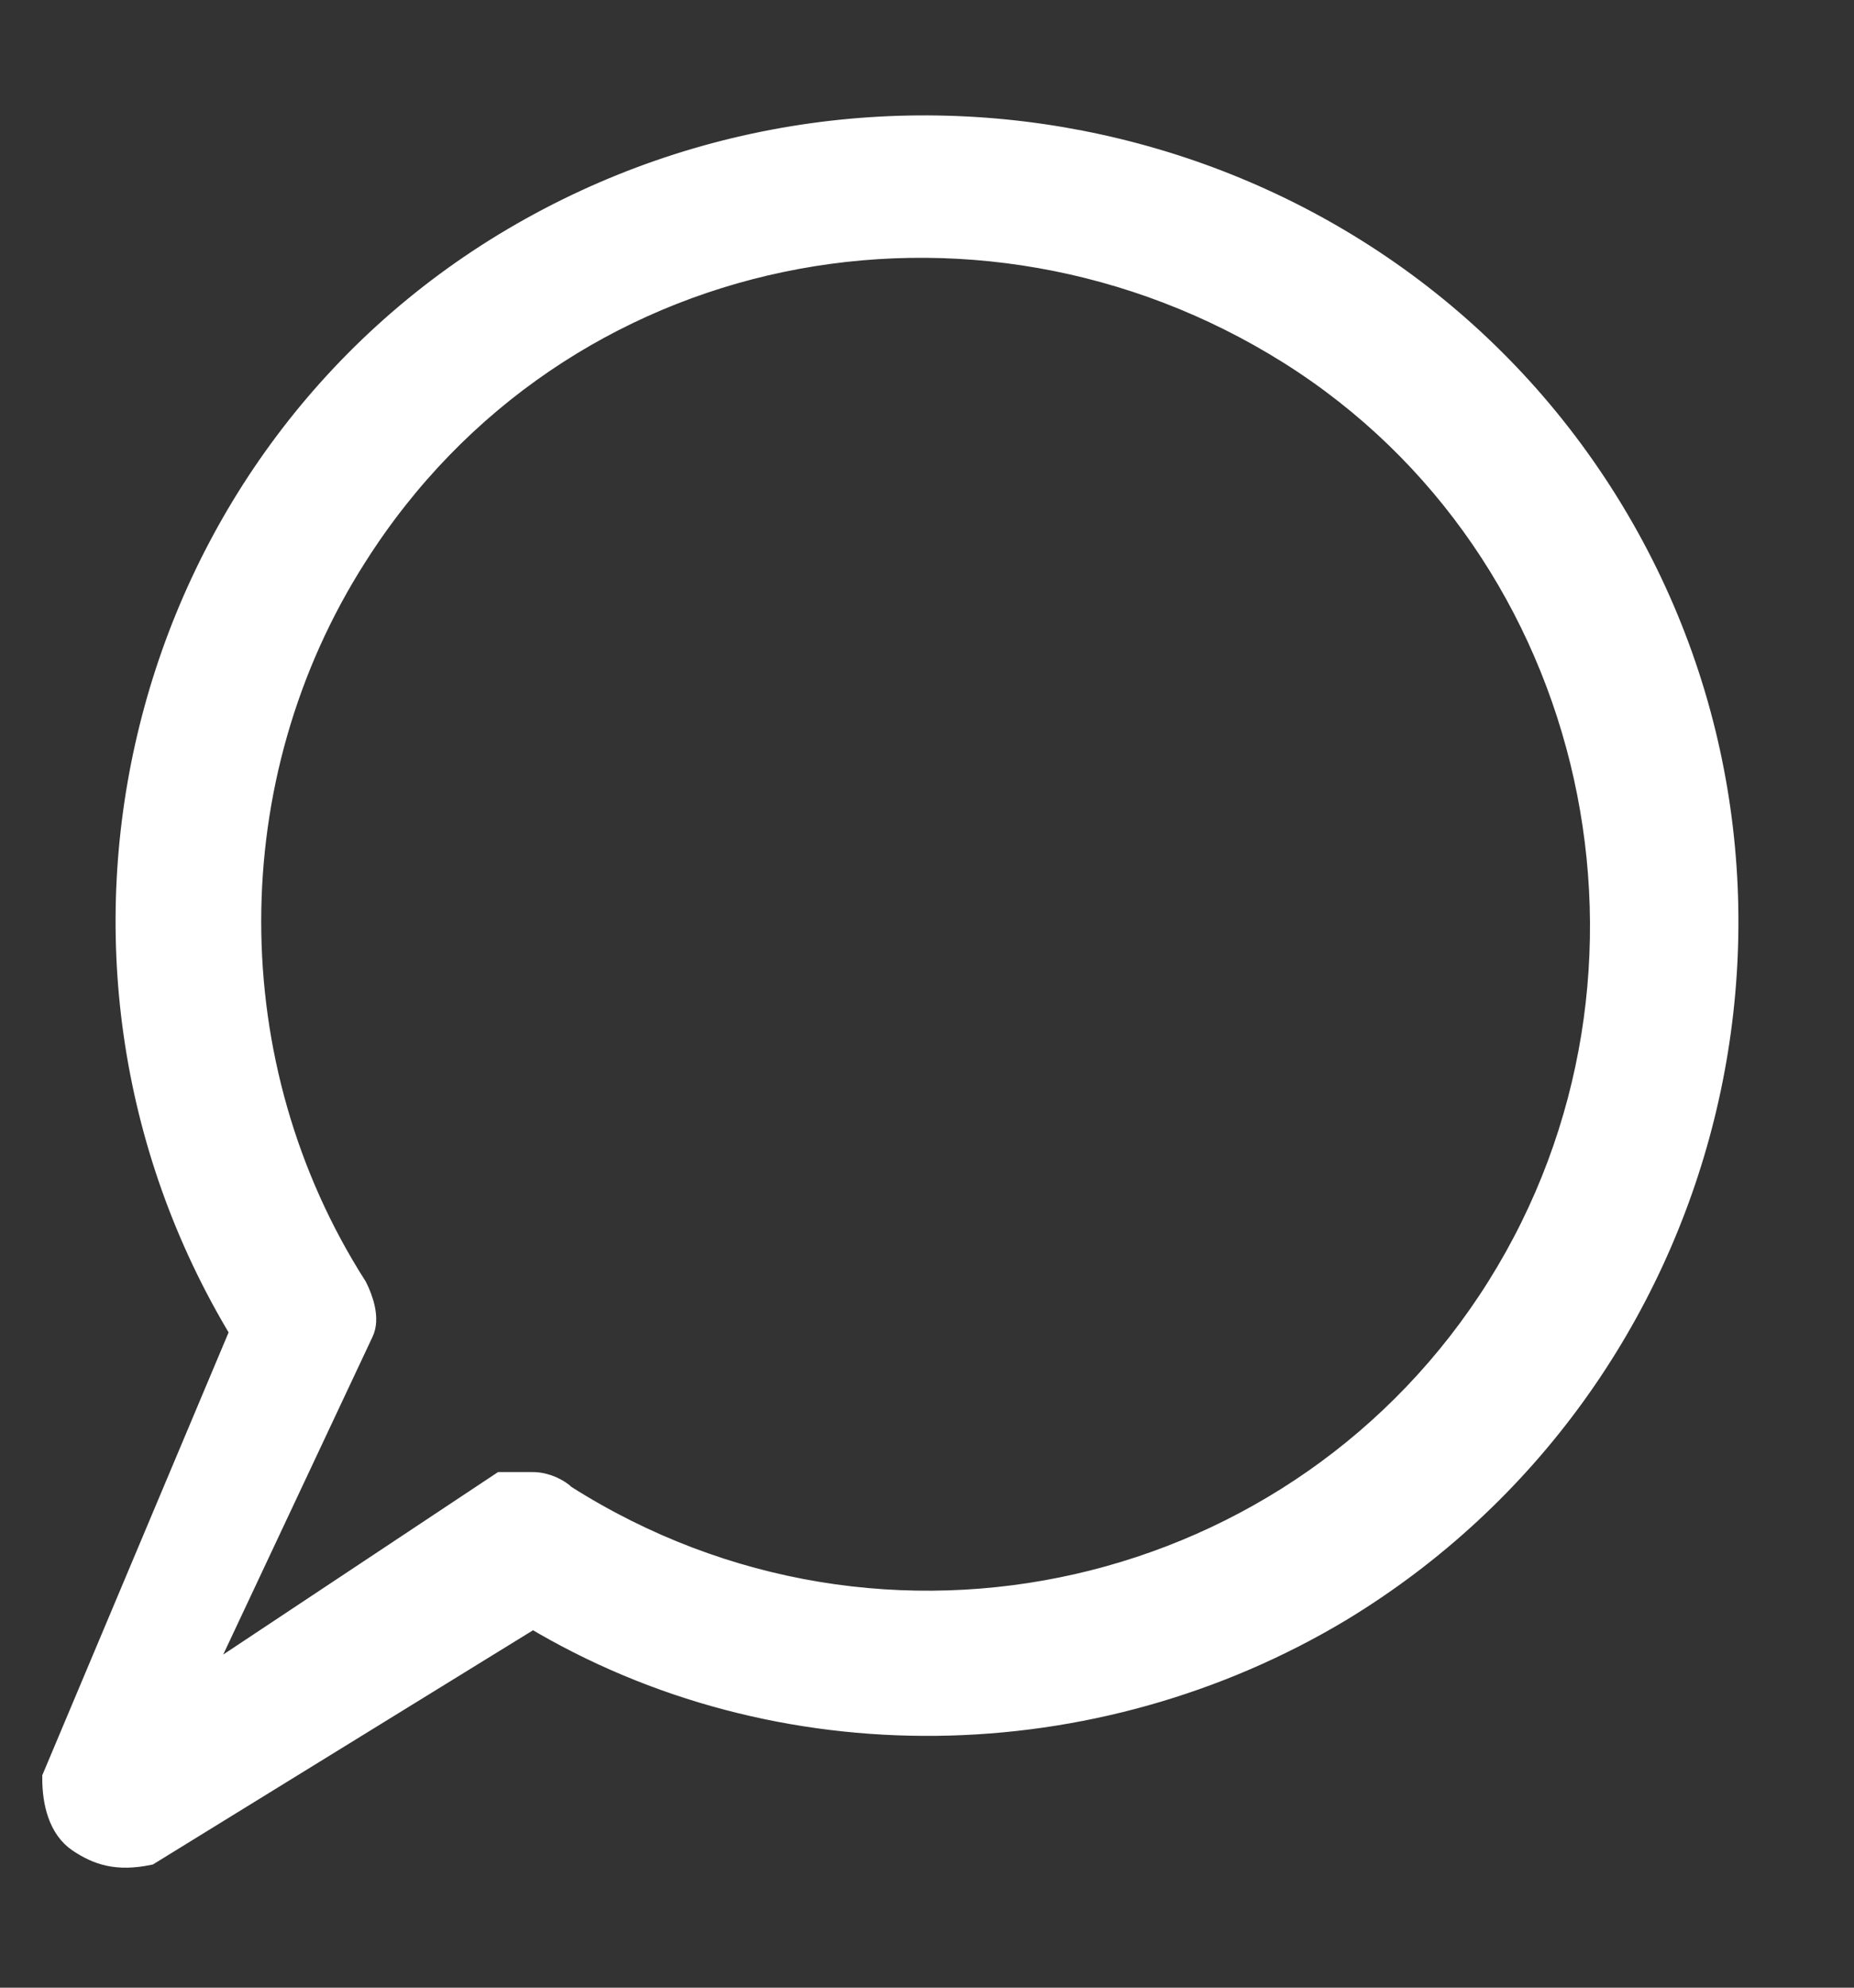 <svg width="14" height="15" viewBox="0 0 14 15" fill="none" xmlns="http://www.w3.org/2000/svg">
<rect x="0" y="0" width="14" height="15" fill="#333333" stroke="none"/>
<path d="M0.605 13.883C0.466 13.79 0.419 13.604 0.419 13.418L1.838 10.047C0.117 7.21 1.047 3.489 3.884 1.815C6.721 0.141 10.441 1.025 12.162 3.861C13.883 6.698 12.953 10.419 10.116 12.139C8.256 13.255 5.884 13.302 4.024 12.186L1.117 13.976C0.884 14.023 0.745 13.976 0.605 13.883ZM4.024 11.209C4.117 11.209 4.21 11.256 4.256 11.302C6.674 12.837 9.837 12.093 11.325 9.721C12.813 7.349 12.116 4.141 9.744 2.652C7.372 1.164 4.21 1.769 2.675 4.187C1.605 5.861 1.605 8.047 2.675 9.721C2.722 9.814 2.768 9.954 2.722 10.047L1.443 12.767L3.791 11.209H4.024Z" fill="white" stroke="white" stroke-width="0.2"/>
</svg>
